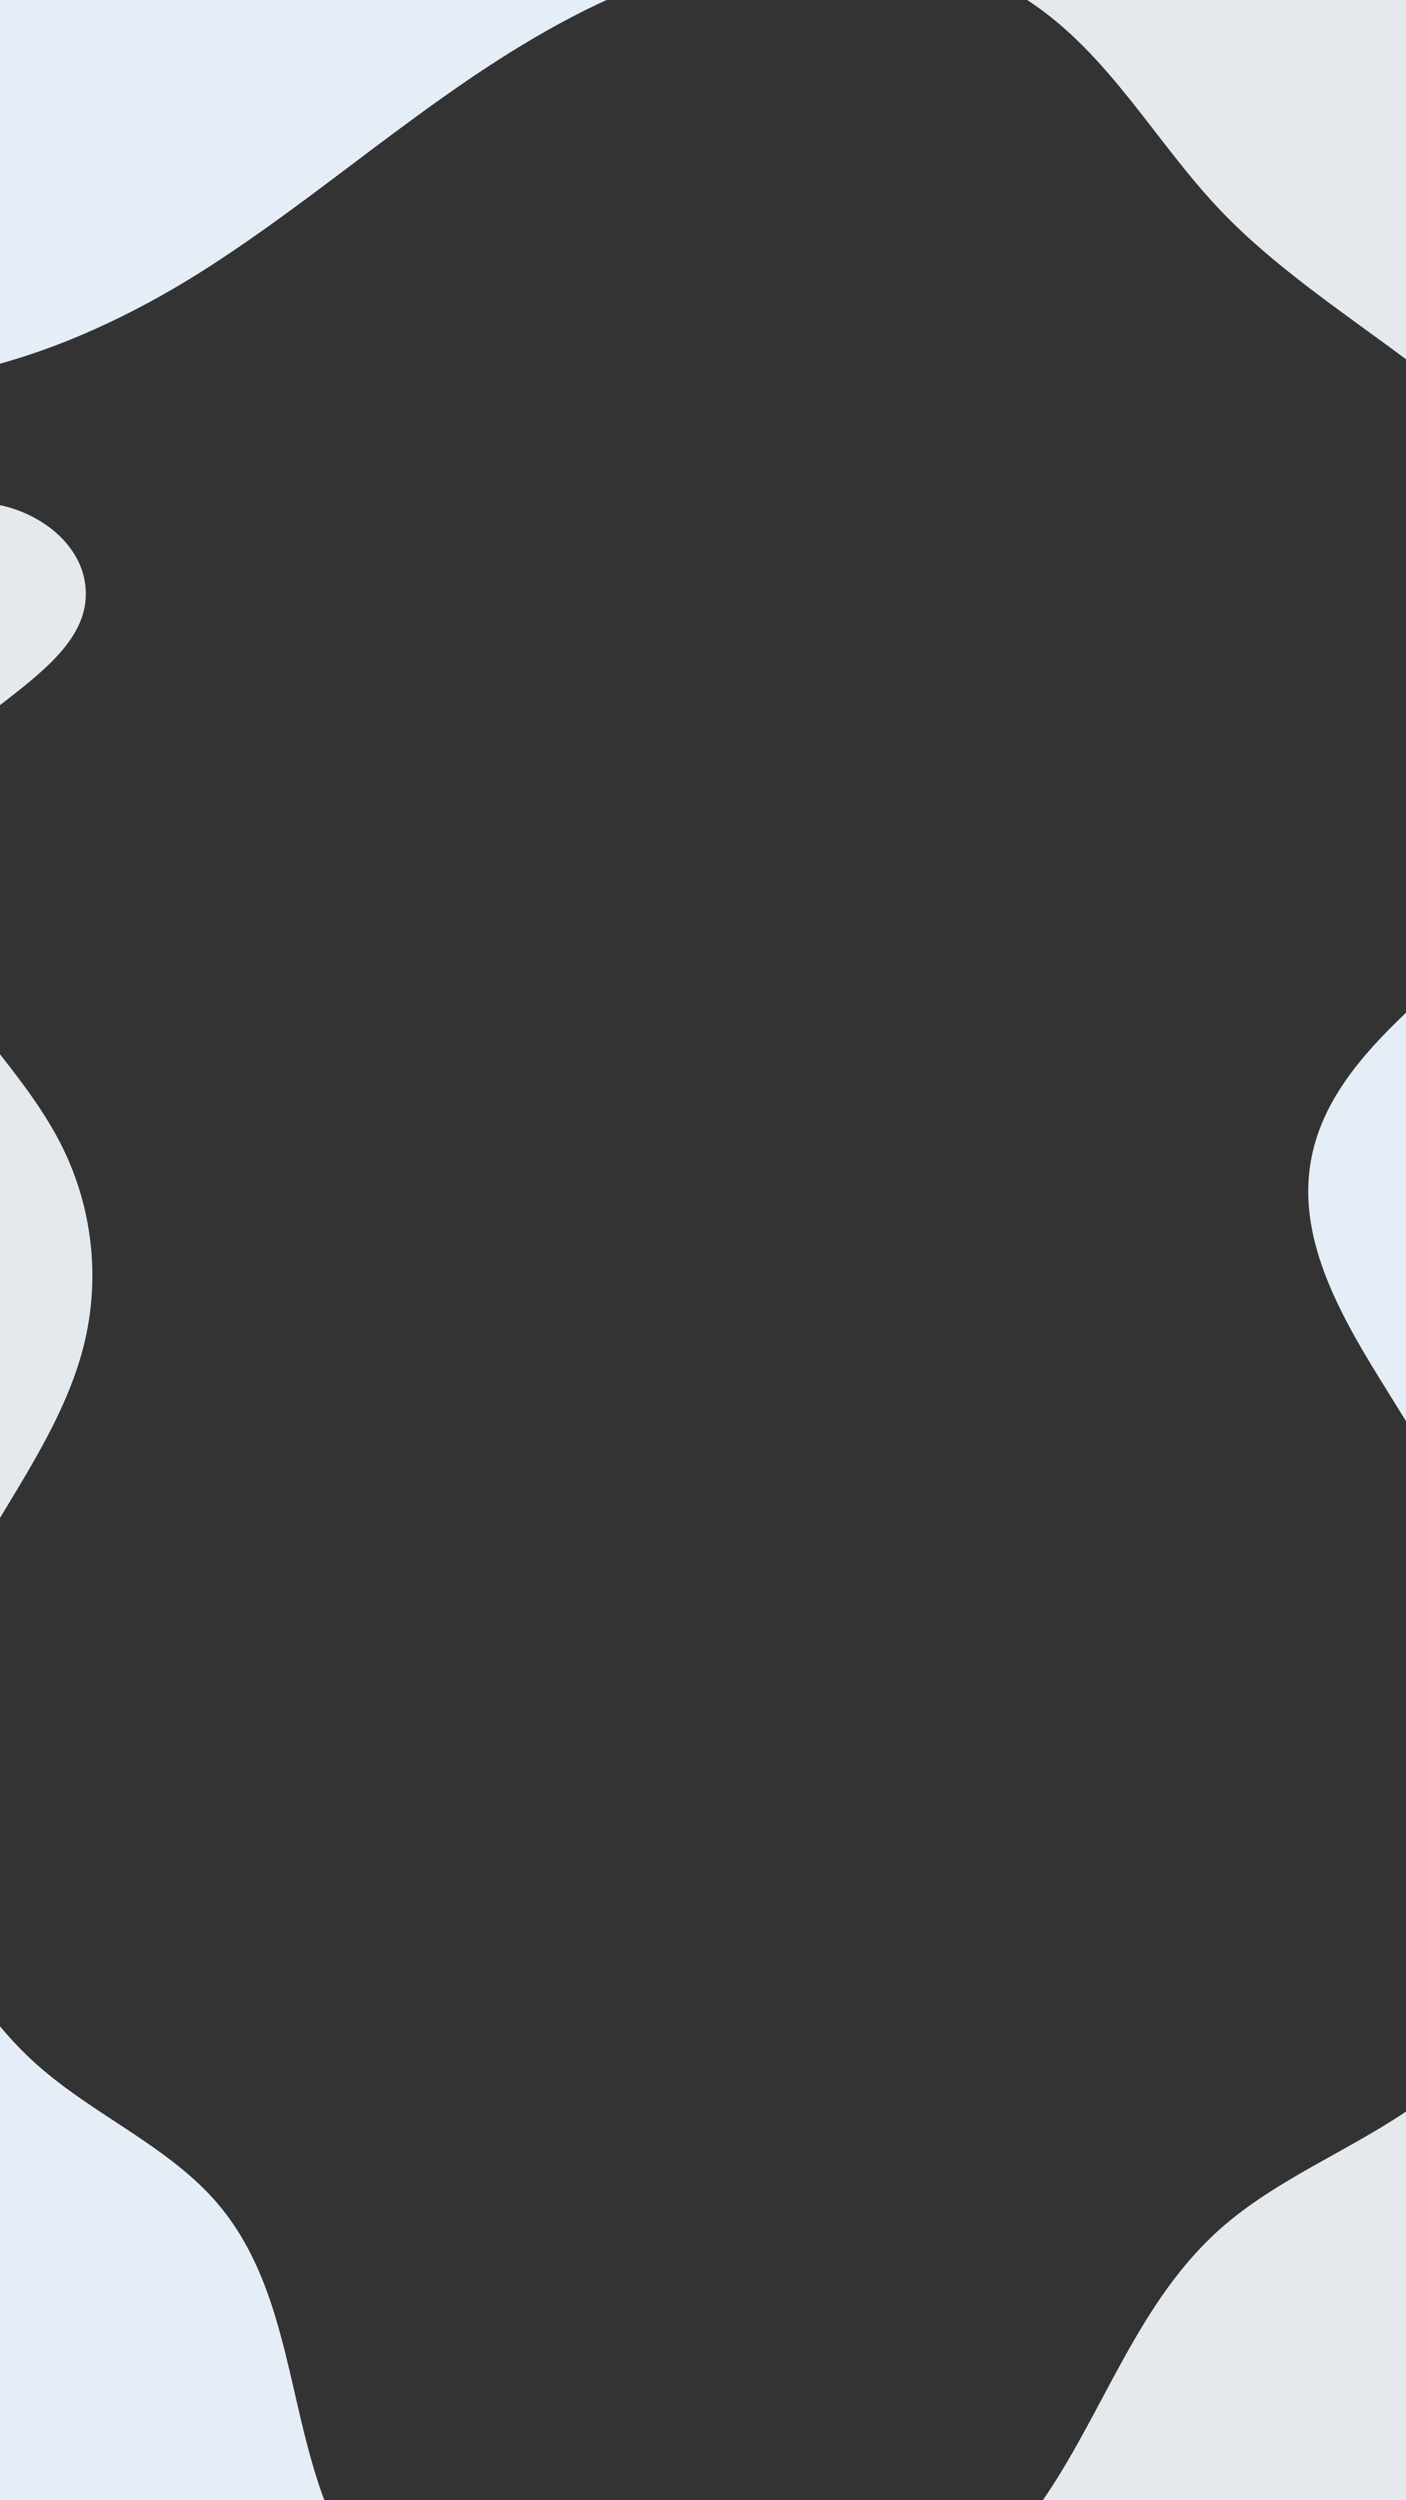 <svg xmlns="http://www.w3.org/2000/svg" width="360.003" height="640" viewBox="0 0 360.003 640">
  <rect x="0" y="0" width="360.003" height="640" fill="#333333" stroke="none"/>
  <g id="Leave_Application_screen_BG_shape_2" data-name="Leave Application screen BG shape 2" transform="translate(1504.497 -132.74)">
    <path id="Path_32" data-name="Path 32" d="M-1144.494,673.26v99.48h-93c.26-.369.53-.739.78-1.119,15.39-22.841,23.95-50.18,45.07-68.71C-1177.844,690.81-1159.834,683.57-1144.494,673.26Z" transform="translate(0 0)" fill="#e4e9ed"/>
    <path id="Path_33" data-name="Path 33" d="M-1149.234,488.873q2.376,3.81,4.737,7.646V391.976c-11.7,11.146-21.727,22.929-24.37,38.015C-1172.493,450.69-1160.569,470.7-1149.234,488.873Z" transform="translate(0 0)" fill="#e5edf7"/>
    <path id="Path_34" data-name="Path 34" d="M-1421.444,772.74h-83.05V651.421a89.752,89.752,0,0,0,12.23,12.189c13.95,11.46,31.47,19.331,43.13,32.781C-1430.814,717.521-1431.024,747.131-1421.444,772.74Z" transform="translate(0 0)" fill="#e5edf7"/>
    <path id="Path_35" data-name="Path 35" d="M-1483,280.543c-1.248-5.615-5.243-10.521-10.306-13.844a32.664,32.664,0,0,0-11.188-4.649v51.192C-1491.974,303.528-1479.955,294.265-1483,280.543Z" transform="translate(0 0)" fill="#e4e9ed"/>
    <path id="Path_36" data-name="Path 36" d="M-1488.969,425.5c-4.165-8.17-9.777-15.564-15.528-22.894v118.69c8.86-14.686,18-29.211,21.79-45.536A74.226,74.226,0,0,0-1488.969,425.5Z" transform="translate(0 0)" fill="#e4e9ed"/>
    <path id="Path_37" data-name="Path 37" d="M-1349.164,132.74c-1.83.83-3.64,1.681-5.43,2.57-35.05,17.48-63.37,44.381-96,65.48-16.35,10.57-34.77,19.75-53.9,25.04V132.74Z" transform="translate(0)" fill="#e5edf7"/>
    <path id="Path_38" data-name="Path 38" d="M-1144.494,132.74v91.971c-16.34-12.2-33.73-23.651-47.53-38.141-16.84-17.679-28.46-40.02-49.23-53.679l-.24-.151Z" transform="translate(0)" fill="#e4e9ed"/>
  </g>
</svg>

